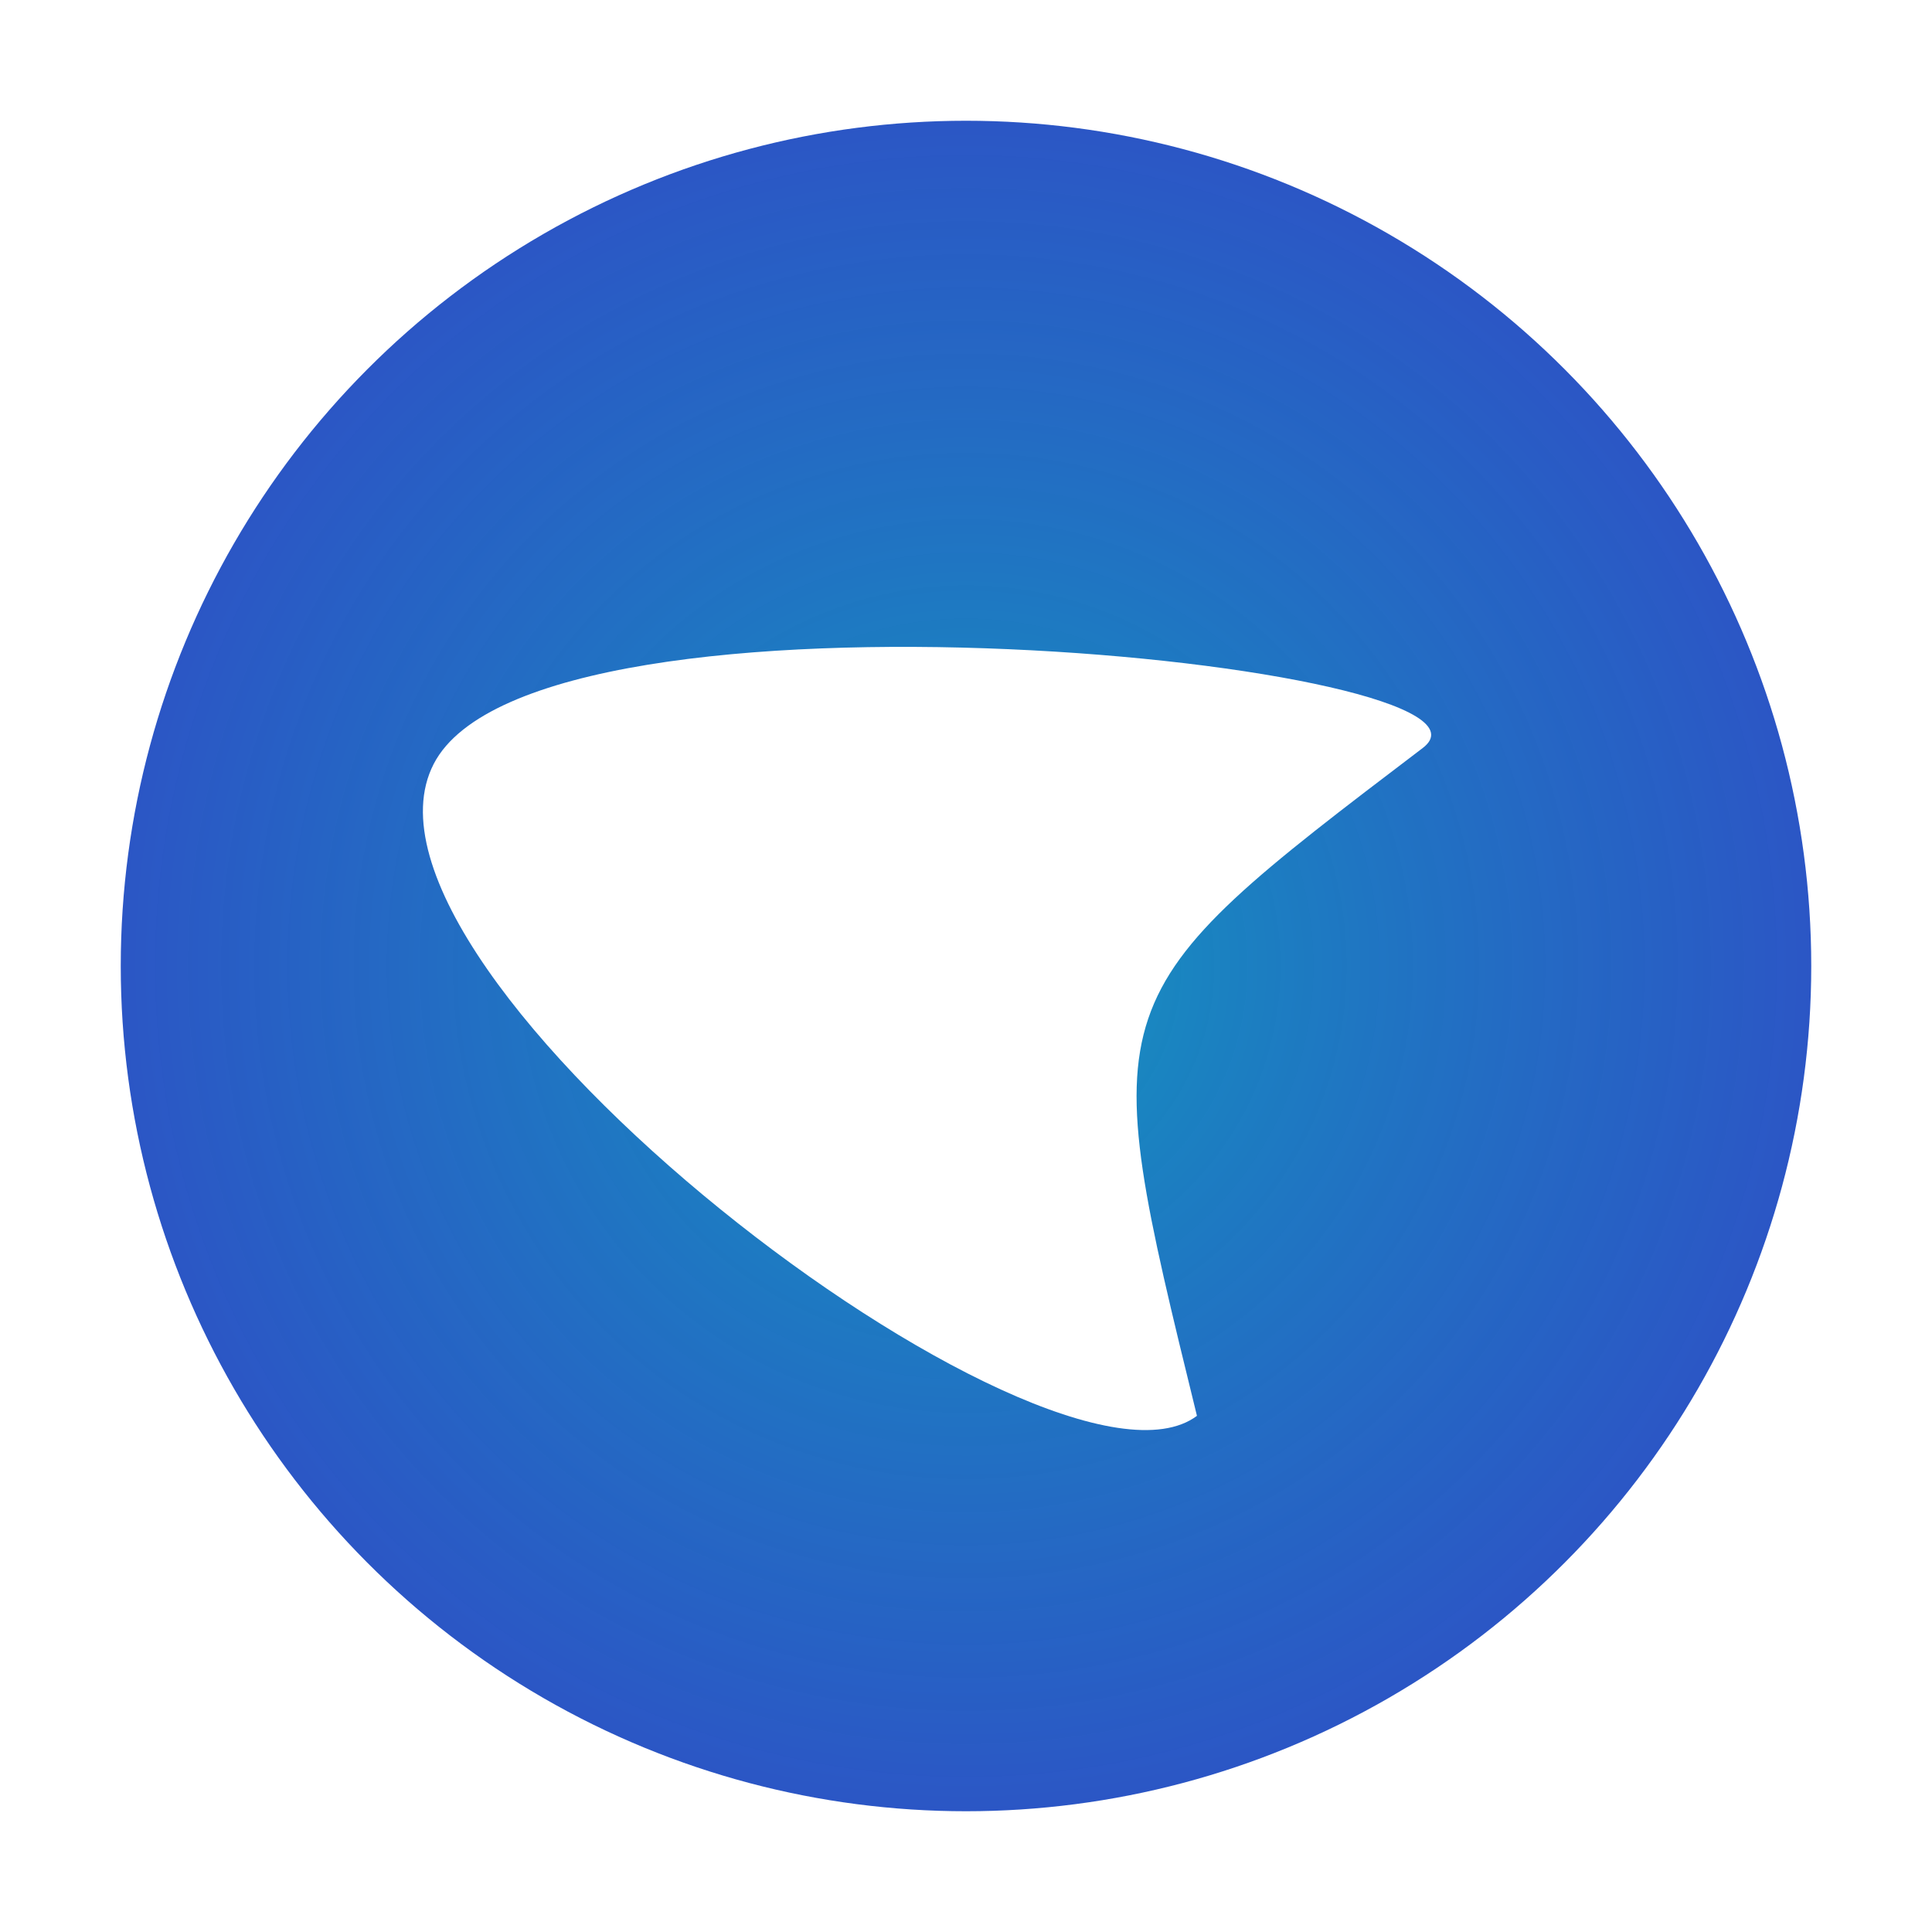 <svg viewBox="0 0 128 128" fill="none" xmlns="http://www.w3.org/2000/svg">
<circle cx="64" cy="64" r="64" fill="white"/>
<circle cx="64" cy="64" r="56" fill="url(#paint0_radial_144_458)"/>
<g filter="url(#filter0_di_144_458)">
<path d="M97.258 49.559C75.504 66.09 75.504 66.09 82.301 93.803C72.596 101.069 24.617 64.393 31.736 50.61C38.623 37.275 104.536 44.029 97.258 49.559Z" fill="white"/>
</g>
<defs>
<filter id="filter0_di_144_458" x="27.019" y="42.856" width="74.8" height="59.89" filterUnits="userSpaceOnUse" color-interpolation-filters="sRGB">
<feFlood flood-opacity="0" result="BackgroundImageFix"/>
<feColorMatrix in="SourceAlpha" type="matrix" values="0 0 0 0 0 0 0 0 0 0 0 0 0 0 0 0 0 0 127 0" result="hardAlpha"/>
<feOffset dy="4"/>
<feGaussianBlur stdDeviation="2"/>
<feComposite in2="hardAlpha" operator="out"/>
<feColorMatrix type="matrix" values="0 0 0 0 0 0 0 0 0 0 0 0 0 0 0 0 0 0 0.25 0"/>
<feBlend mode="normal" in2="BackgroundImageFix" result="effect1_dropShadow_144_458"/>
<feBlend mode="normal" in="SourceGraphic" in2="effect1_dropShadow_144_458" result="shape"/>
<feColorMatrix in="SourceAlpha" type="matrix" values="0 0 0 0 0 0 0 0 0 0 0 0 0 0 0 0 0 0 127 0" result="hardAlpha"/>
<feOffset dx="-3" dy="-4"/>
<feComposite in2="hardAlpha" operator="arithmetic" k2="-1" k3="1"/>
<feColorMatrix type="matrix" values="0 0 0 0 0.767 0 0 0 0 0.767 0 0 0 0 0.767 0 0 0 1 0"/>
<feBlend mode="normal" in2="shape" result="effect2_innerShadow_144_458"/>
</filter>
<radialGradient id="paint0_radial_144_458" cx="0" cy="0" r="1" gradientUnits="userSpaceOnUse" gradientTransform="translate(64 64) rotate(90) scale(56)">
<stop stop-color="#1496BF"/>
<stop offset="1" stop-color="#1444BF" stop-opacity="0.9"/>
</radialGradient>
</defs>
</svg>
